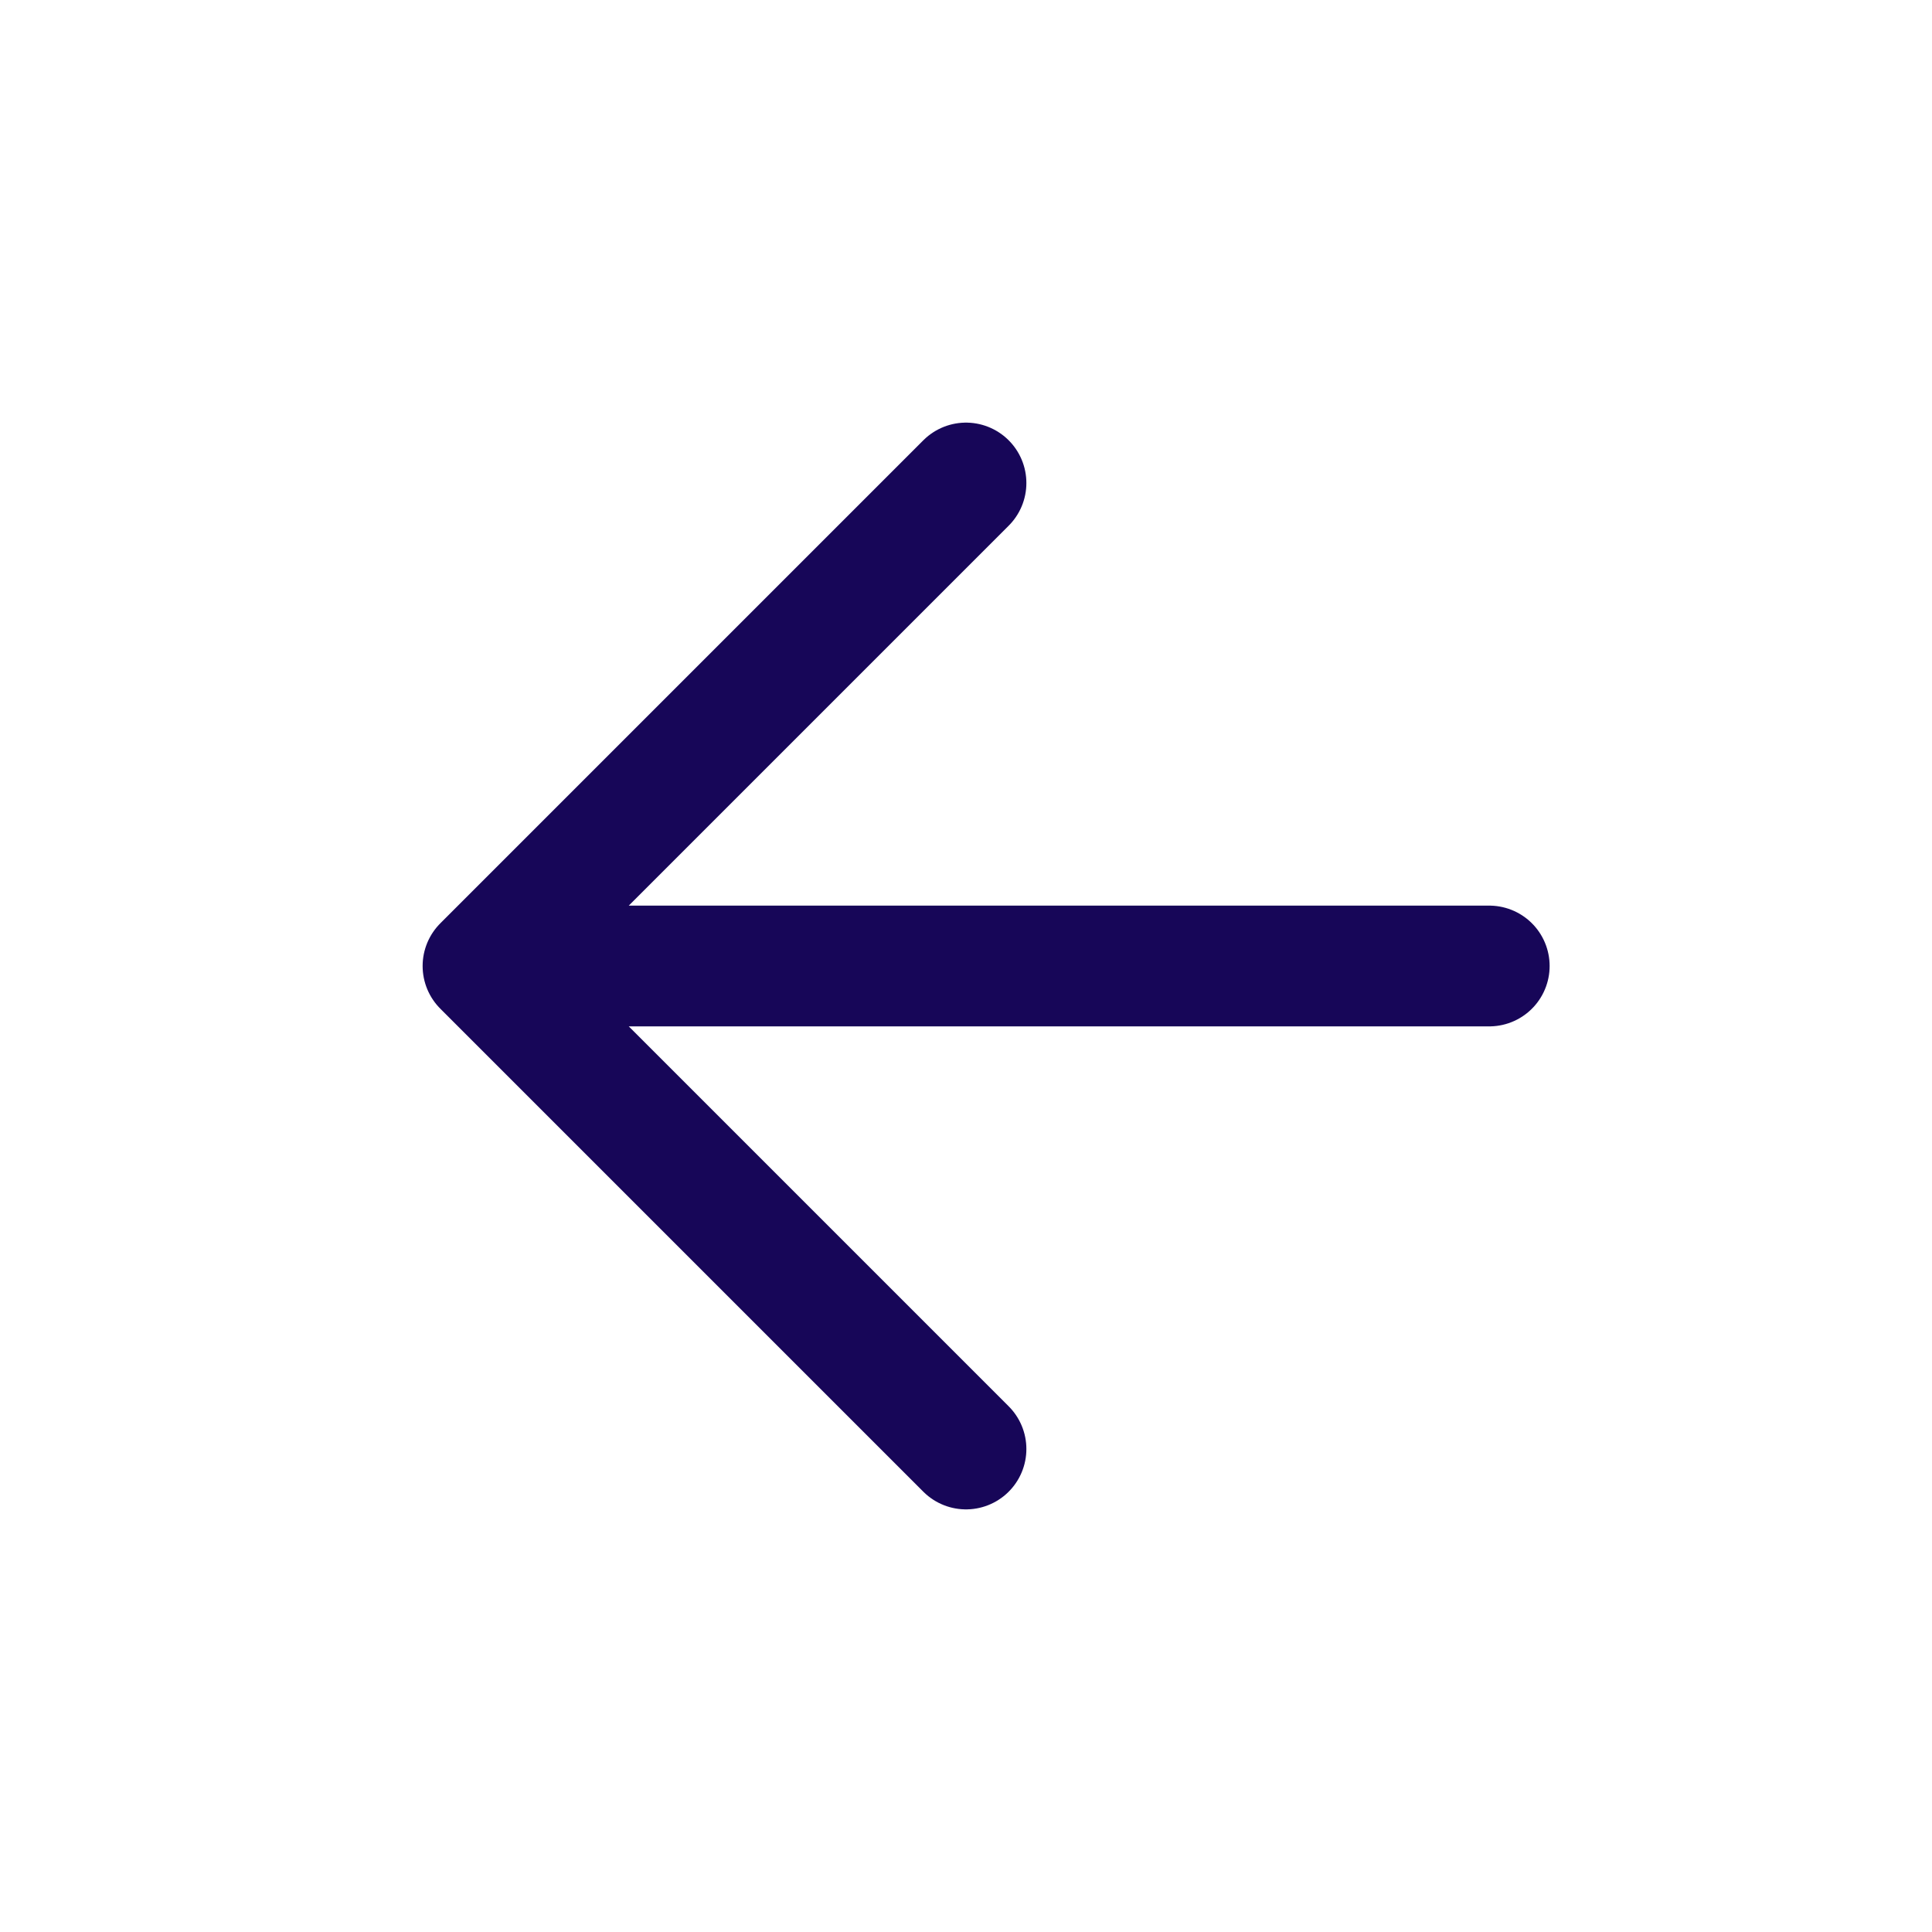 <svg width="24" height="24" viewBox="0 0 24 24" fill="none" xmlns="http://www.w3.org/2000/svg">
<path d="M6 12L12 18M18.5 12H6H18.5ZM6 12L12 6L6 12Z" stroke="#170658" stroke-width="1.5" stroke-linecap="round" stroke-linejoin="round"/>
</svg>
